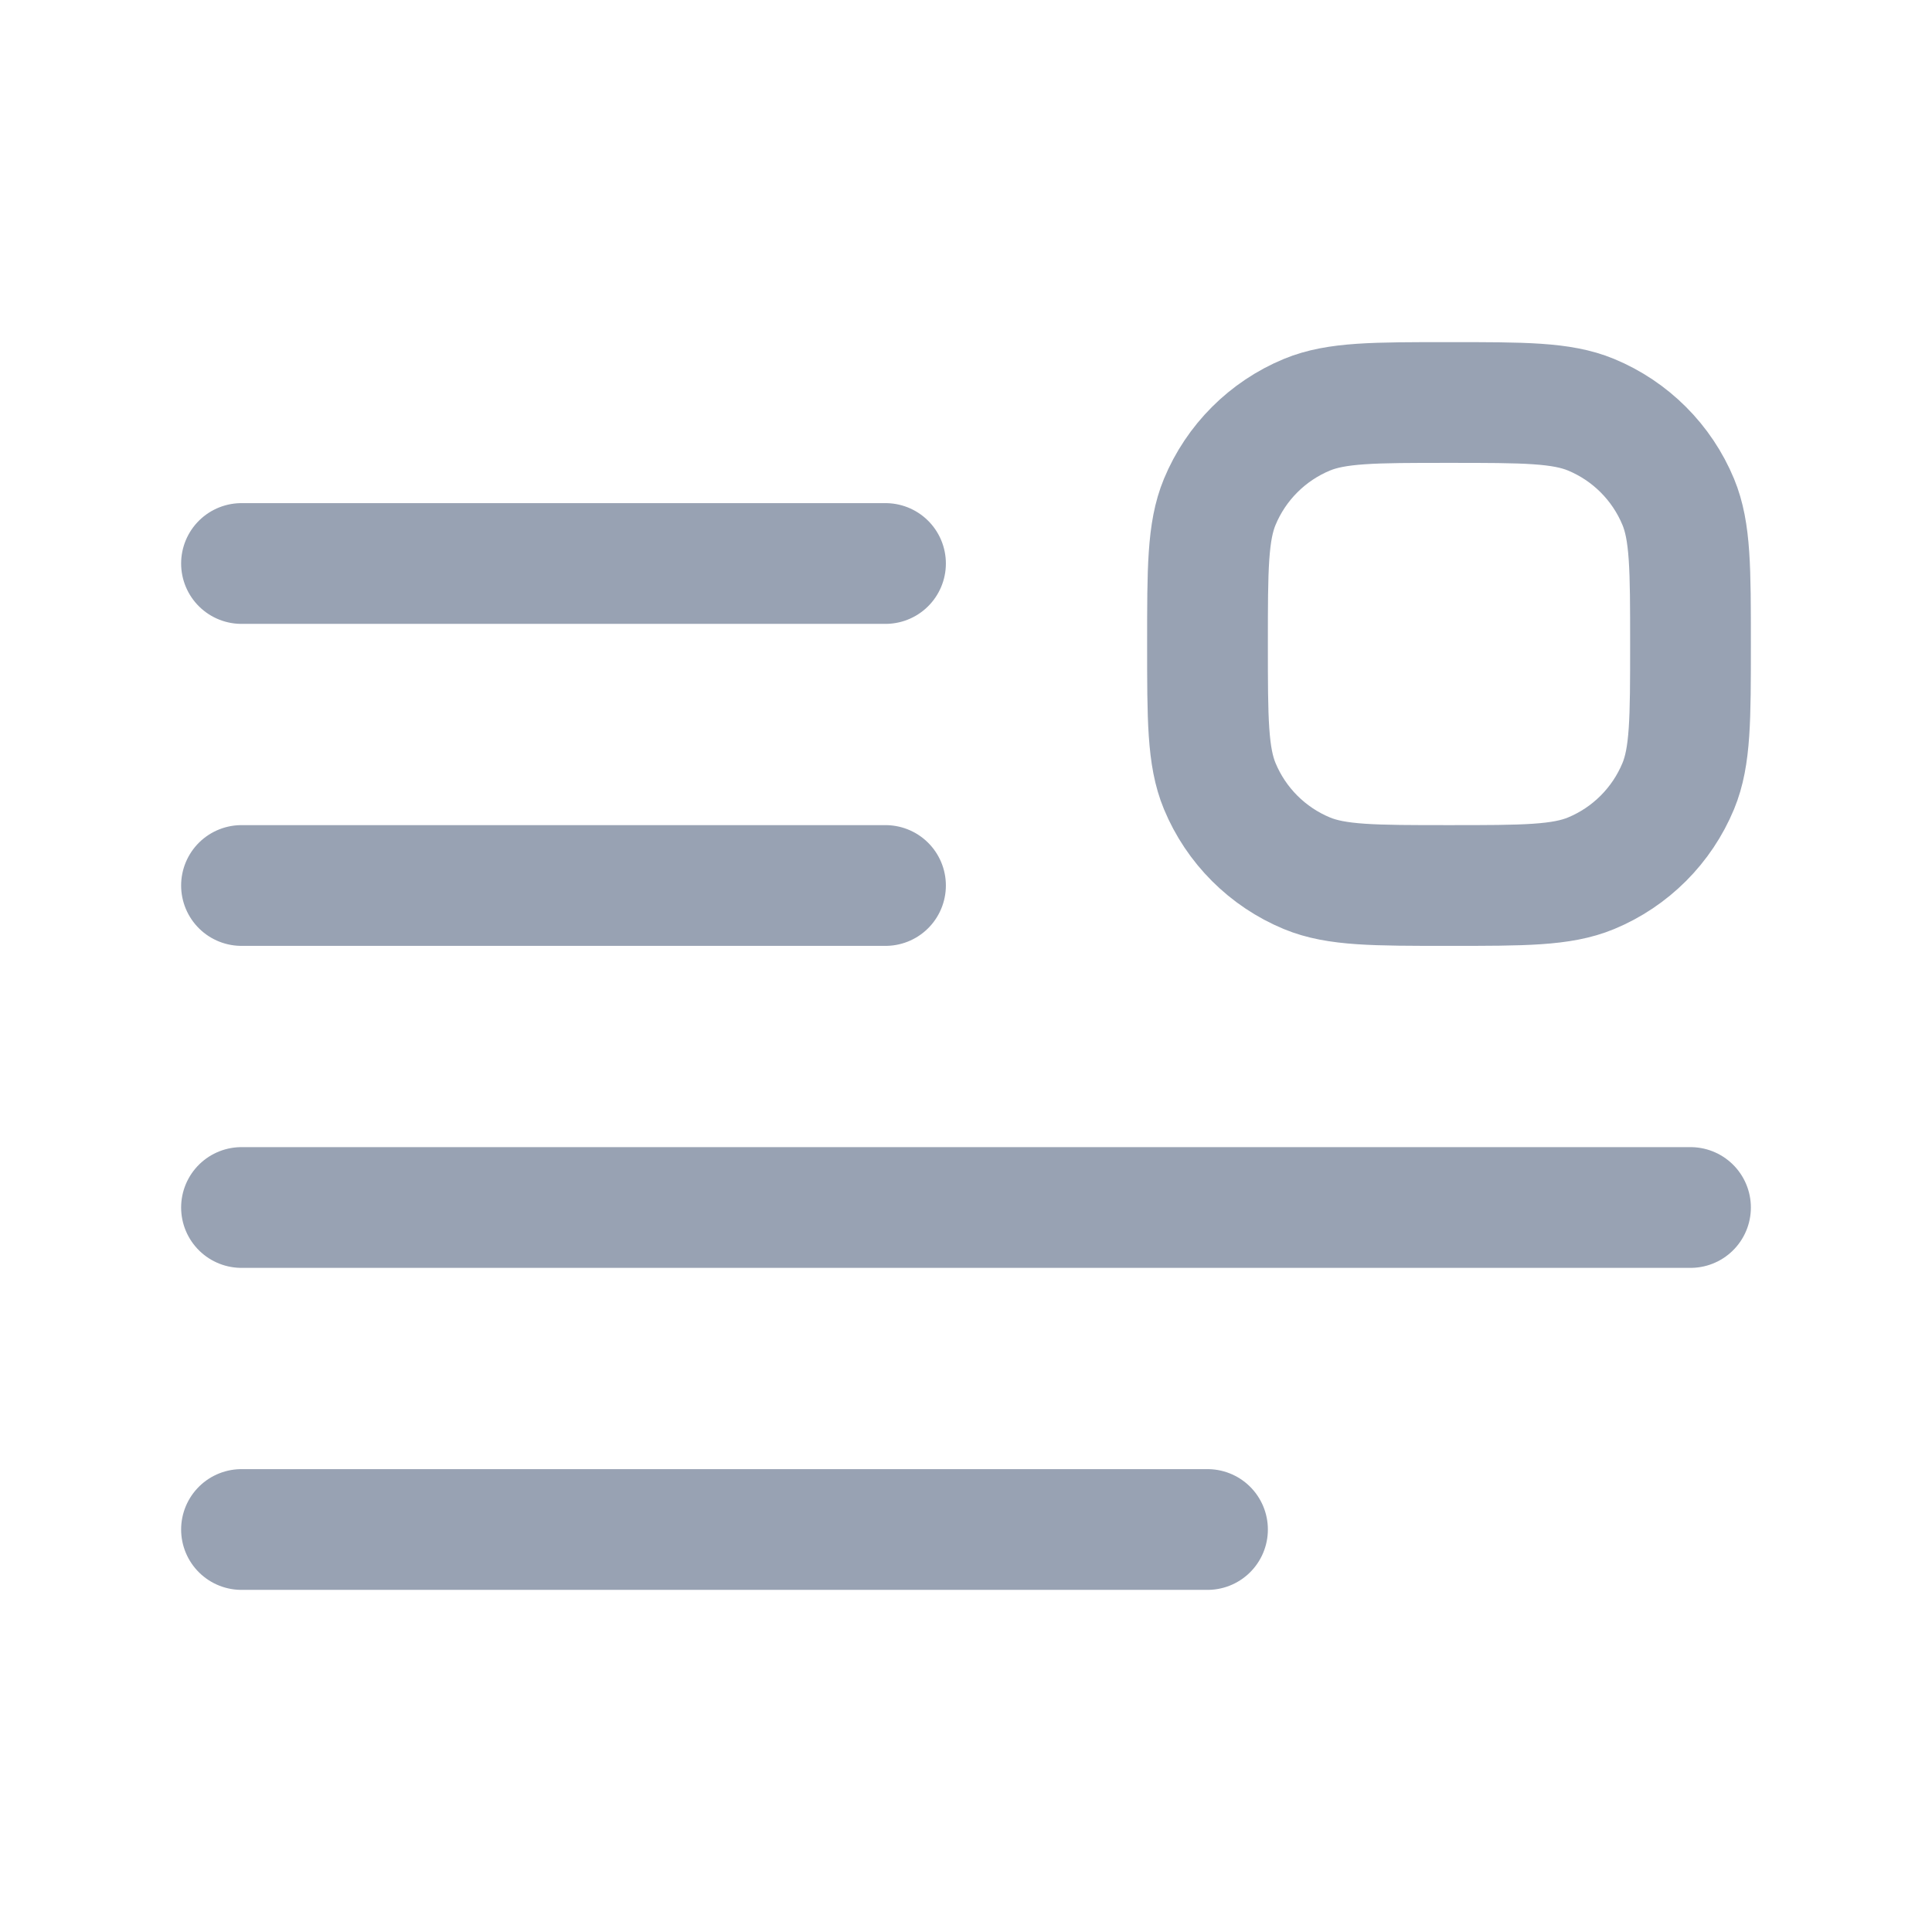 <svg width="24" height="24" viewBox="0 0 24 24" fill="none" xmlns="http://www.w3.org/2000/svg">
<path d="M3 15H21M3 19H15M3 7H11M3 11H11M18 11C18.932 11 19.398 11 19.765 10.848C20.255 10.645 20.645 10.255 20.848 9.765C21 9.398 21 8.932 21 8C21 7.068 21 6.602 20.848 6.235C20.645 5.745 20.255 5.355 19.765 5.152C19.398 5 18.932 5 18 5C17.068 5 16.602 5 16.235 5.152C15.745 5.355 15.355 5.745 15.152 6.235C15 6.602 15 7.068 15 8C15 8.932 15 9.398 15.152 9.765C15.355 10.255 15.745 10.645 16.235 10.848C16.602 11 17.068 11 18 11Z" stroke="#98A2B3" stroke-width="1.5" stroke-linecap="round" stroke-linejoin="round"/>
</svg>
